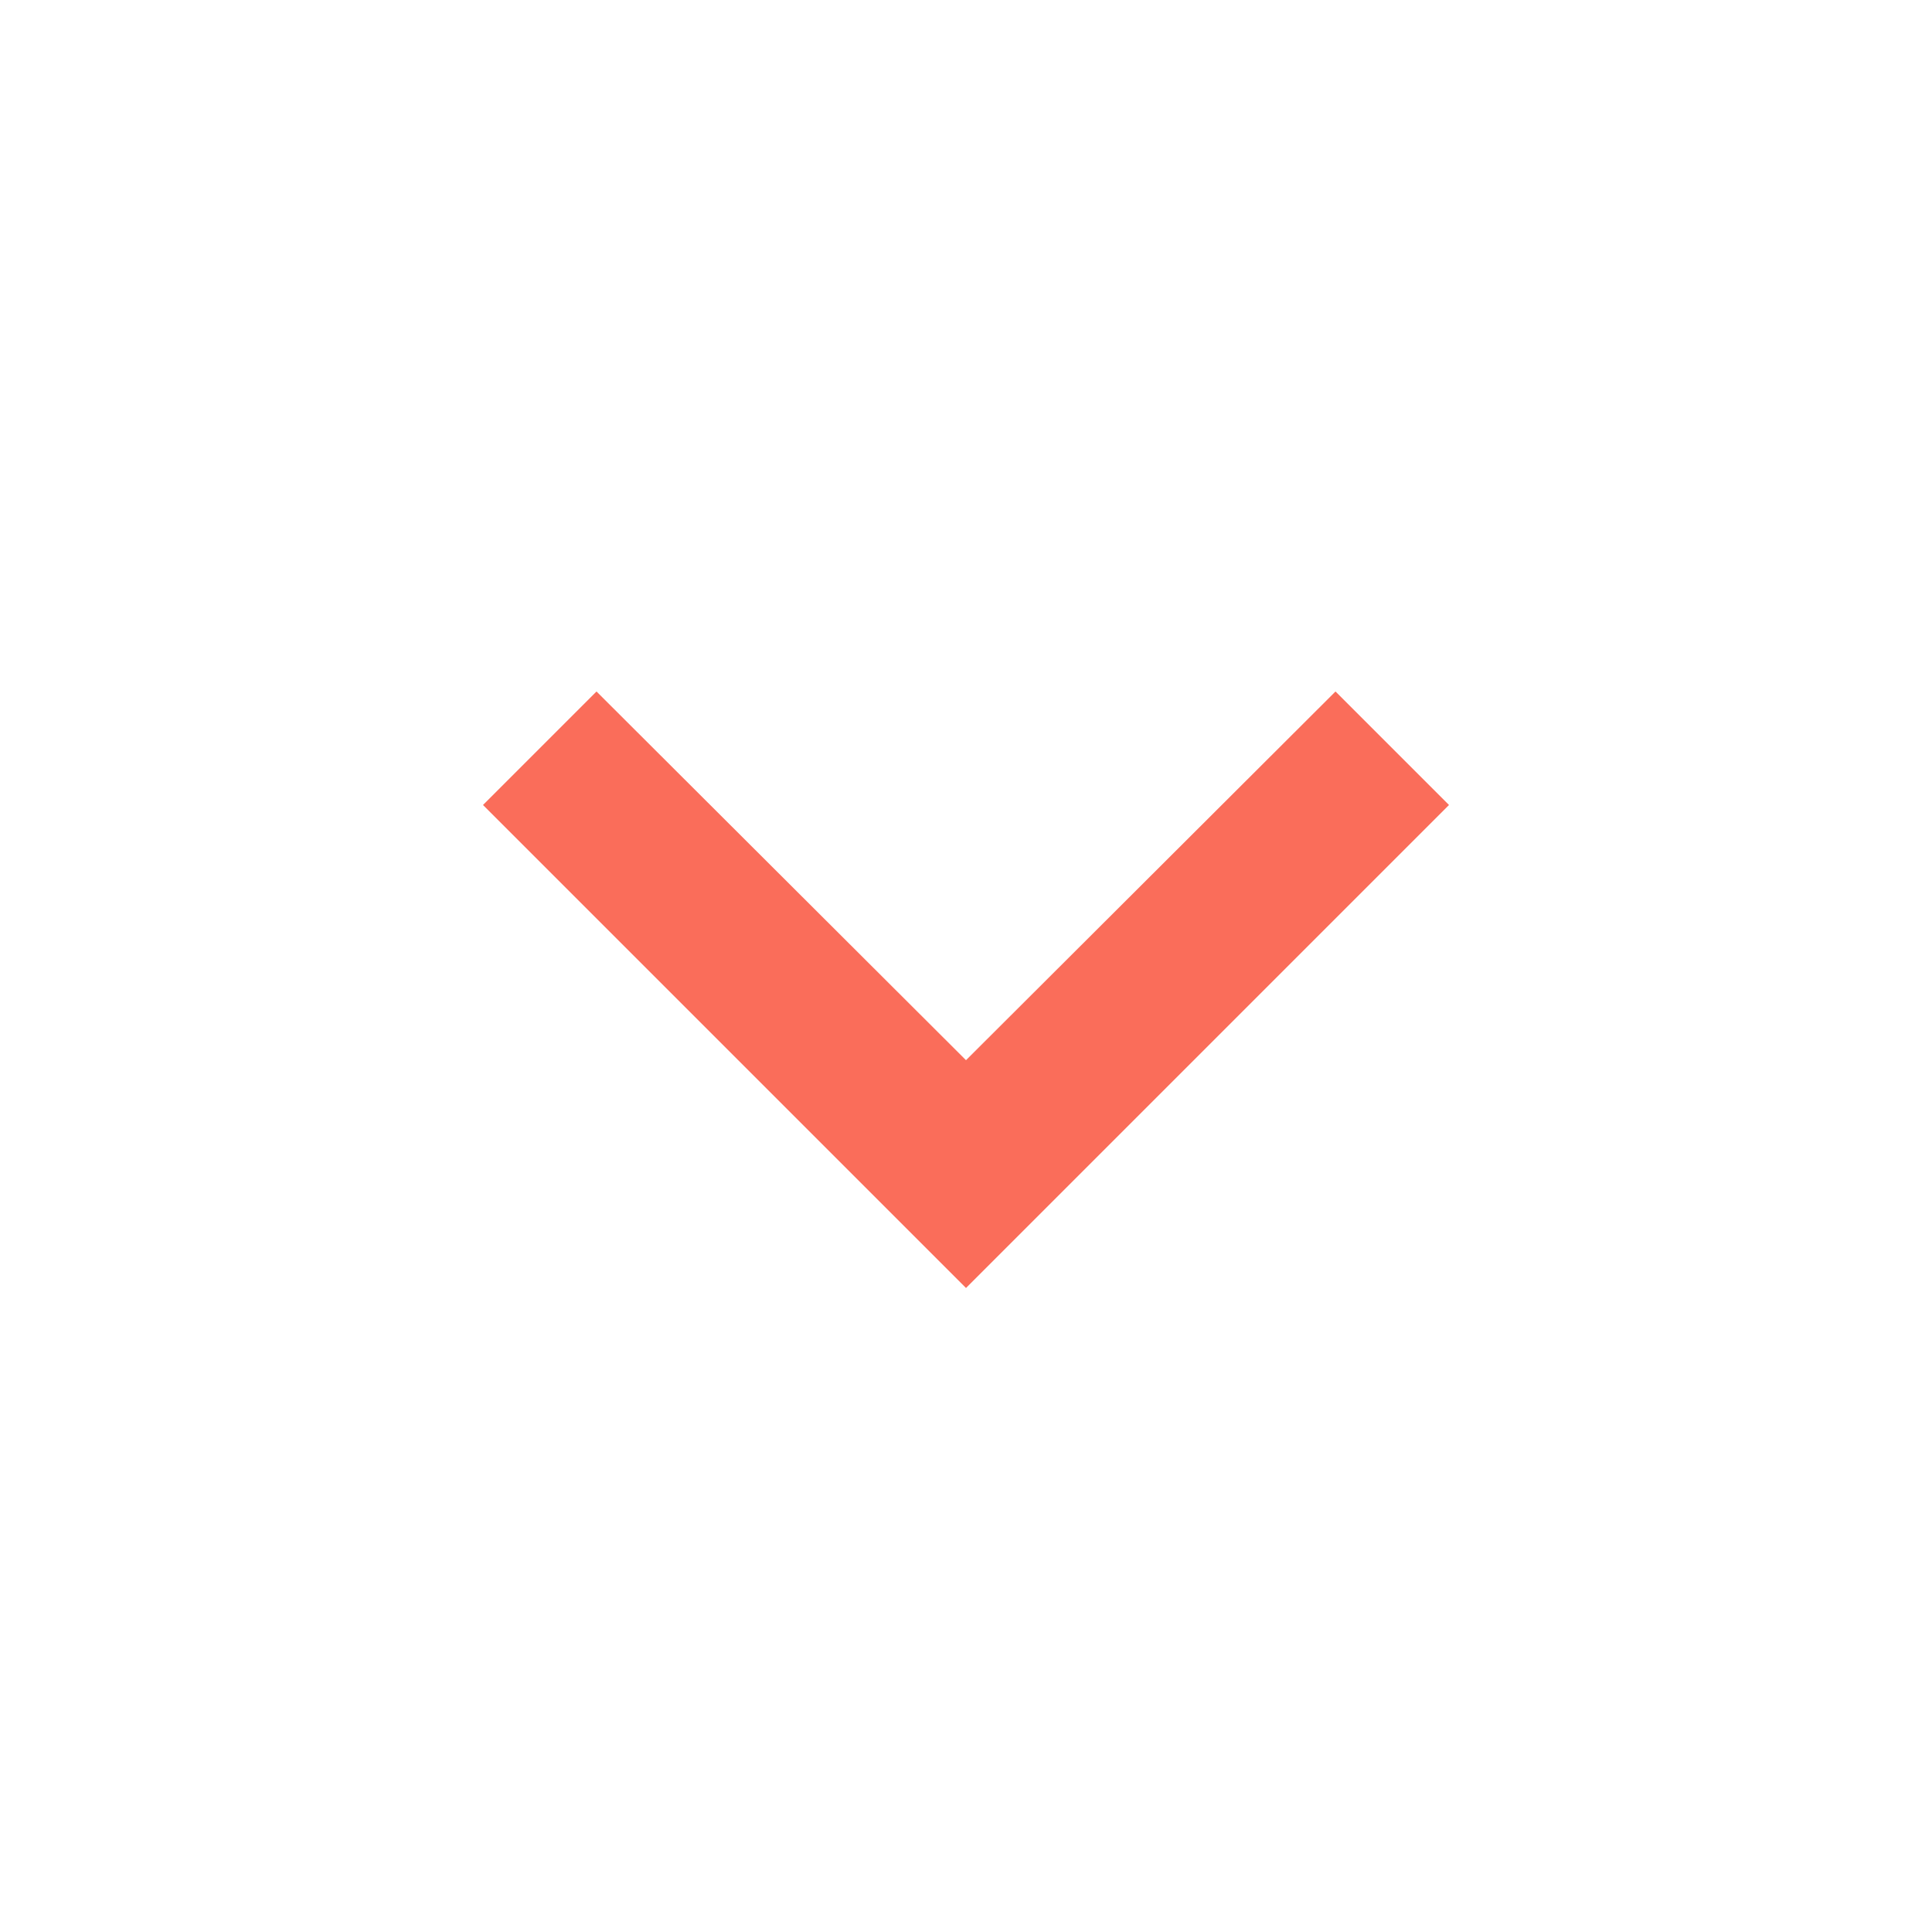 <svg xmlns="http://www.w3.org/2000/svg" height="24px" viewBox="0 0 24 24" width="24px" fill="#FA6D5A"><path d="M24 24H0V0h24v24z" fill="none" opacity=".87"/><path d="M16.59 8.59L12 13.17 7.41 8.59 6 10l6 6 6-6-1.41-1.41z"/></svg>